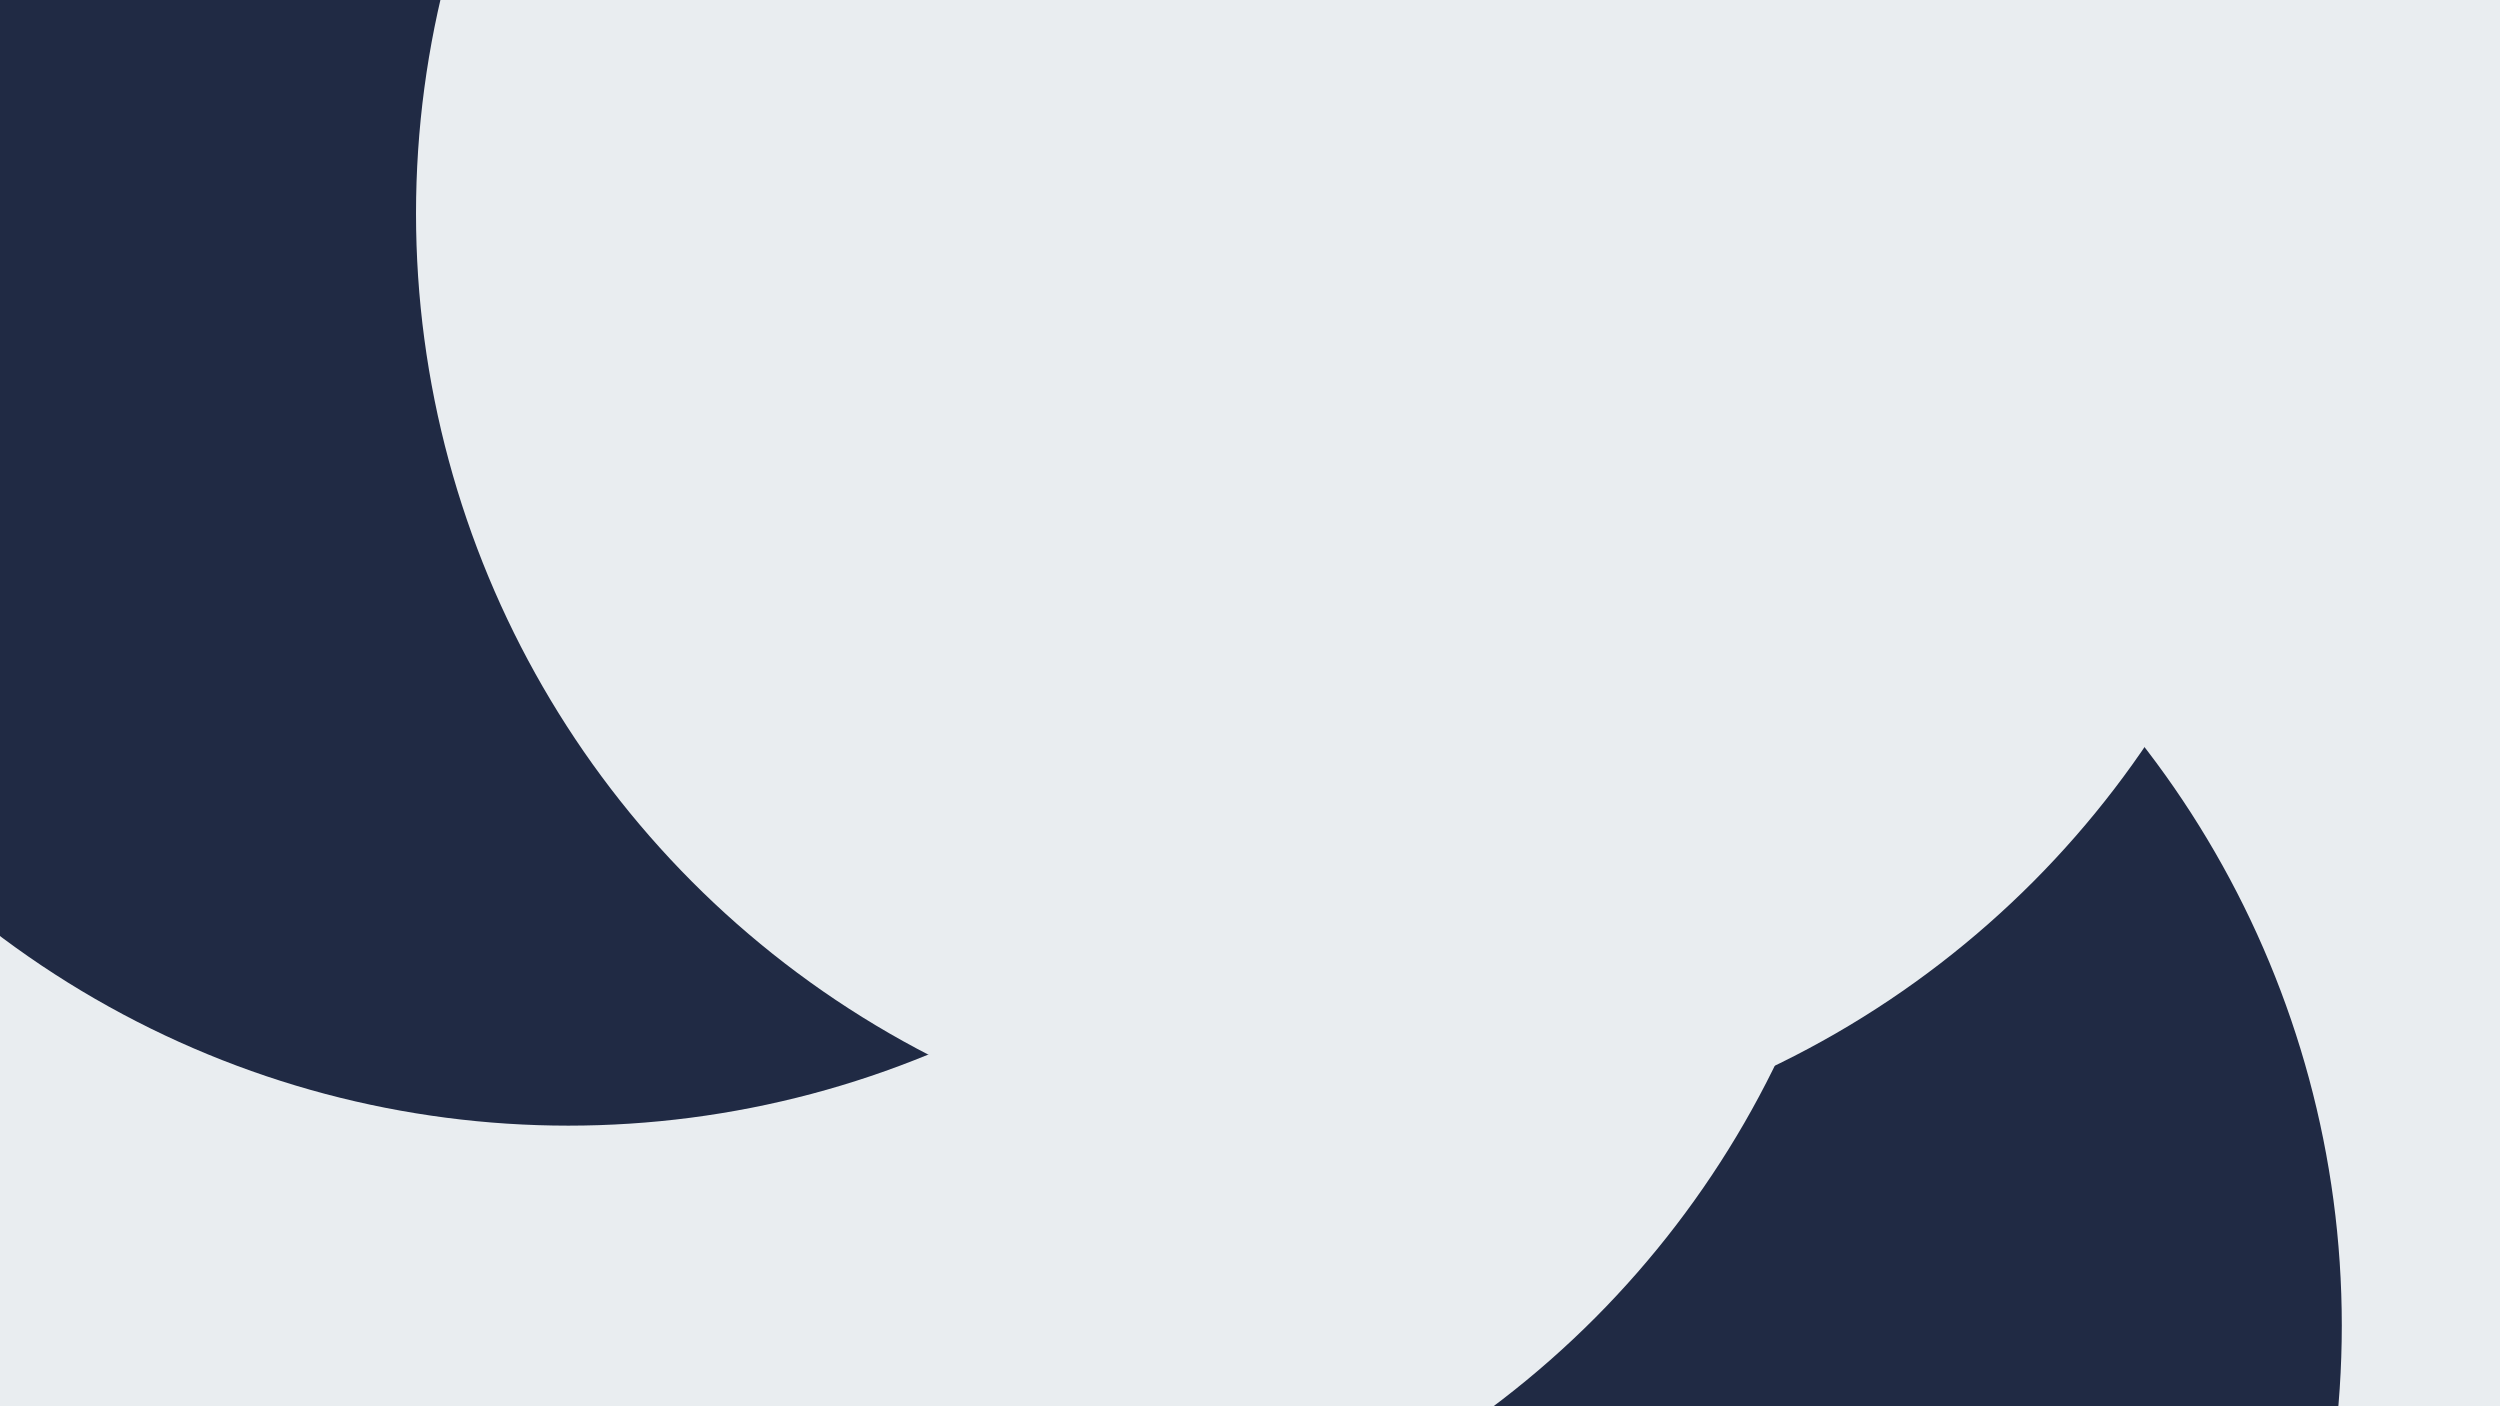 <svg id="visual" viewBox="0 0 3840 2160" width="3840" height="2160" xmlns="http://www.w3.org/2000/svg" xmlns:xlink="http://www.w3.org/1999/xlink" version="1.1"><defs><filter id="blur1" x="-10%" y="-10%" width="120%" height="120%"><feFlood flood-opacity="0" result="BackgroundImageFix"></feFlood><feBlend mode="normal" in="SourceGraphic" in2="BackgroundImageFix" result="shape"></feBlend><feGaussianBlur stdDeviation="654" result="effect1_foregroundBlur"></feGaussianBlur></filter></defs><rect width="3840" height="2160" fill="#202A44"></rect><g filter="url(#blur1)"><circle cx="3127" cy="946" fill="#E9EDF0" r="1454"></circle><circle cx="2143" cy="2036" fill="#202A44" r="1454"></circle><circle cx="1420" cy="998" fill="#E9EDF0" r="1454"></circle><circle cx="608" cy="1529" fill="#E9EDF0" r="1454"></circle><circle cx="873" cy="275" fill="#202A44" r="1454"></circle><circle cx="2093" cy="328" fill="#E9EDF0" r="1454"></circle></g></svg>
